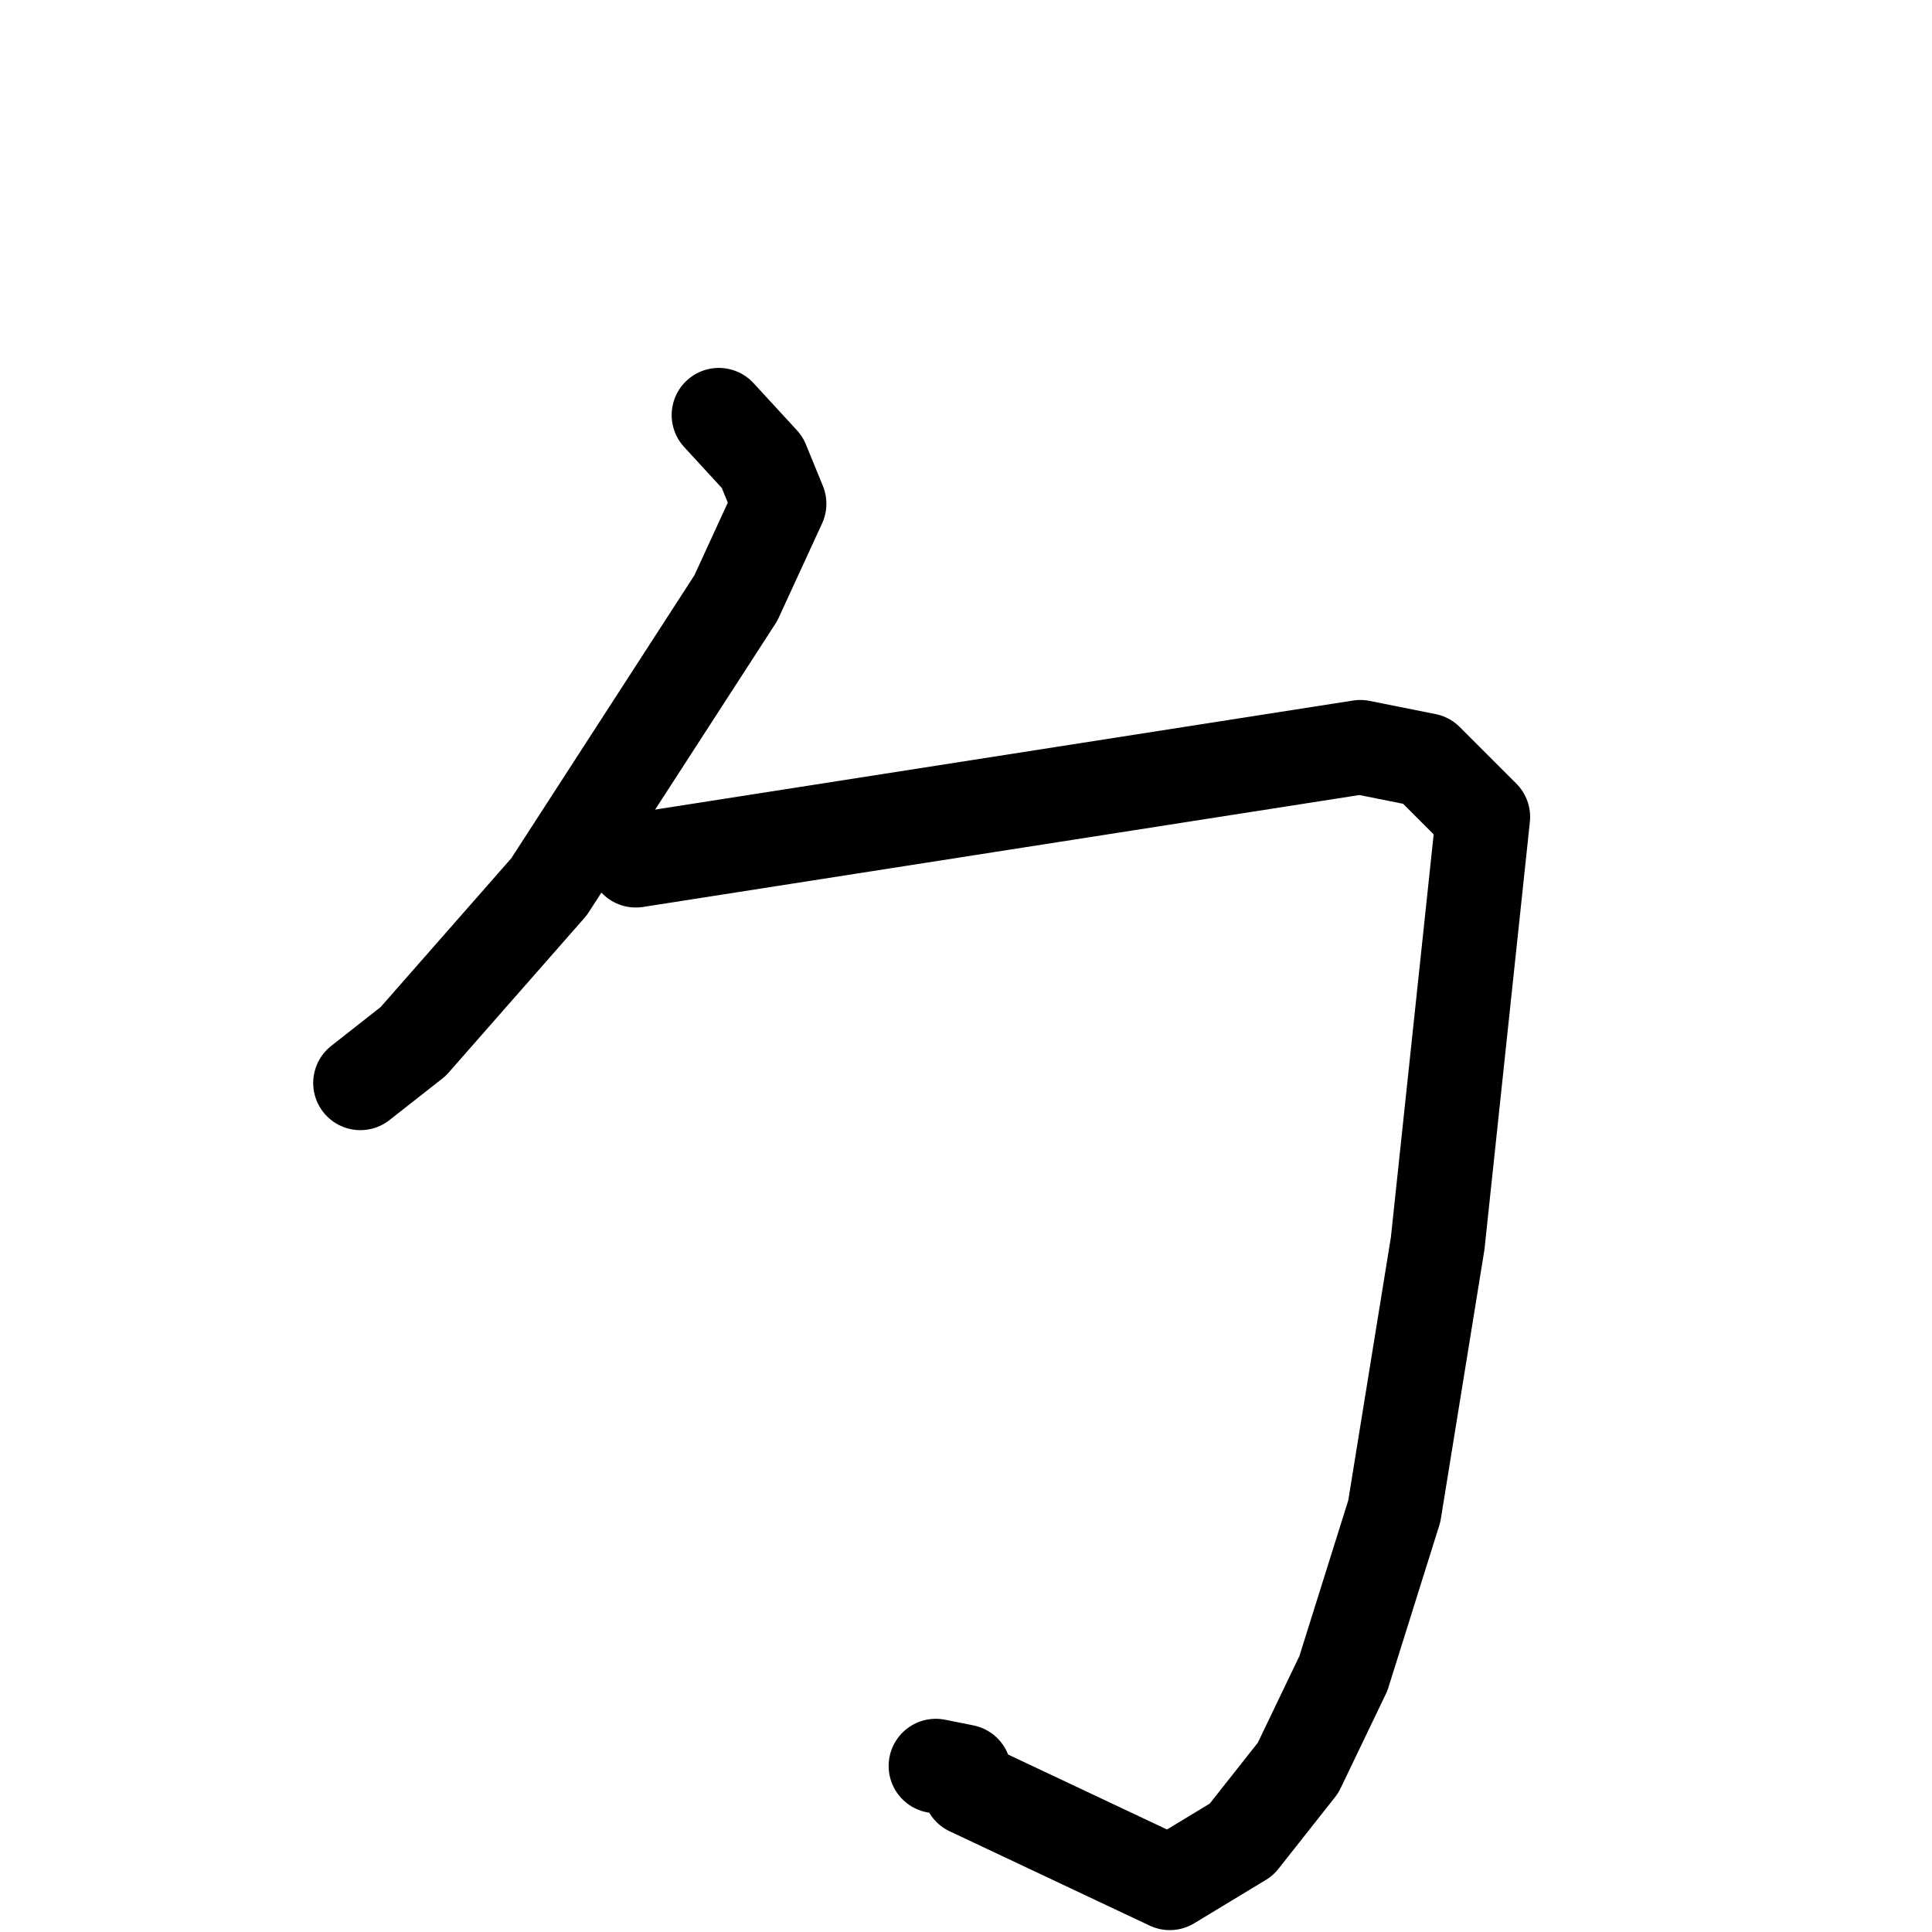 <svg xmlns="http://www.w3.org/2000/svg" viewBox="0 0 1024 1024">
  <g style="fill:none;stroke:#000000;stroke-width:50;stroke-linecap:round;stroke-linejoin:round;" transform="scale(1, 1) translate(0, 0)">
    <path d="M 381.0,220.0 L 404.0,245.0 L 413.0,267.0 L 390.0,317.0 L 291.0,470.0 L 219.0,552.0 L 191.0,574.0"/>
    <path d="M 337.0,456.0 L 721.0,396.0 L 756.0,403.0 L 786.0,433.0 L 762.0,659.0 L 739.0,801.0 L 712.0,887.0 L 688.0,937.0 L 658.0,975.0 L 620.0,998.0 L 514.0,948.0 L 511.0,939.0 L 496.0,936.0"/>
  </g>
</svg>

